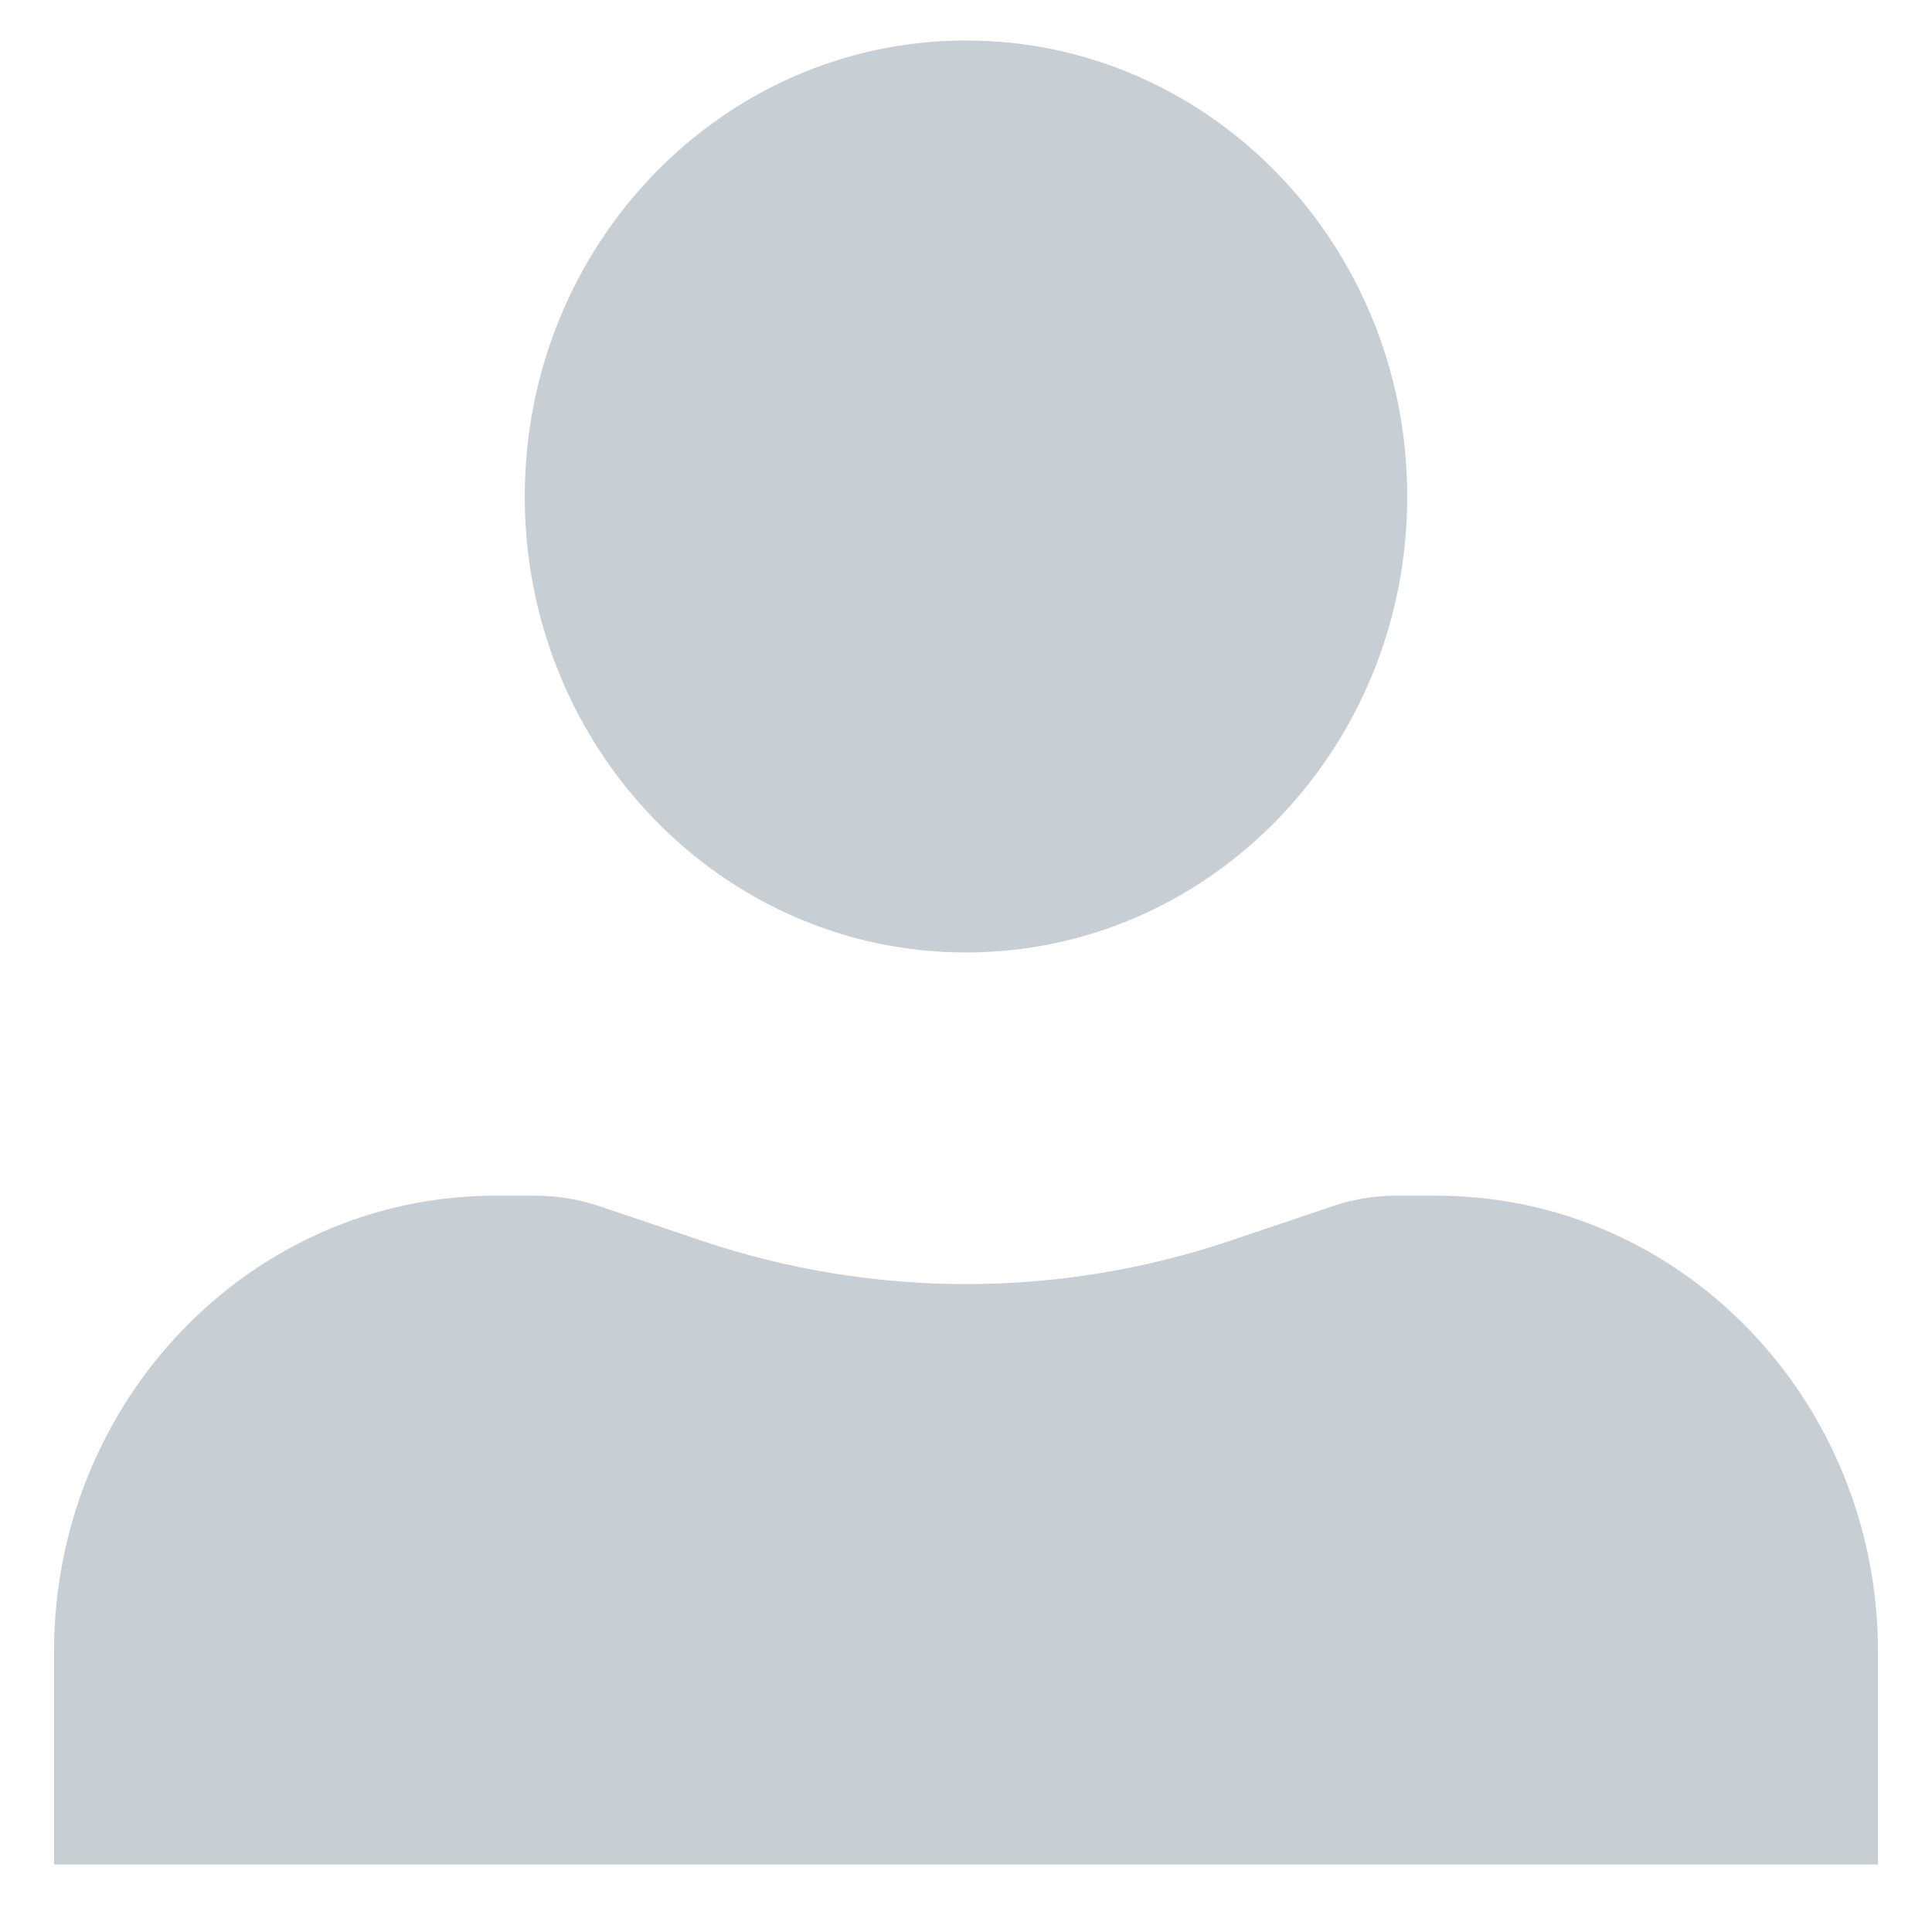 <svg width="26" height="26" viewBox="0 0 26 26" fill="none" xmlns="http://www.w3.org/2000/svg">
<path d="M13 0.545C9.72 0.545 7.062 3.293 7.062 6.682C7.062 10.071 9.72 12.818 13 12.818C16.28 12.818 18.938 10.071 18.938 6.682C18.938 3.293 16.28 0.545 13 0.545Z" fill="#C7CFD5"/>
<path d="M6.666 16.091C3.386 16.091 0.727 18.838 0.727 22.227V25.091L25.273 25.091V22.227C25.273 18.838 22.614 16.091 19.334 16.091H18.794C18.502 16.091 18.212 16.139 17.934 16.232L16.564 16.695C14.248 17.476 11.752 17.476 9.436 16.695L8.066 16.232C7.788 16.139 7.498 16.091 7.205 16.091H6.666Z" fill="#C7CFD5"/>
</svg>
